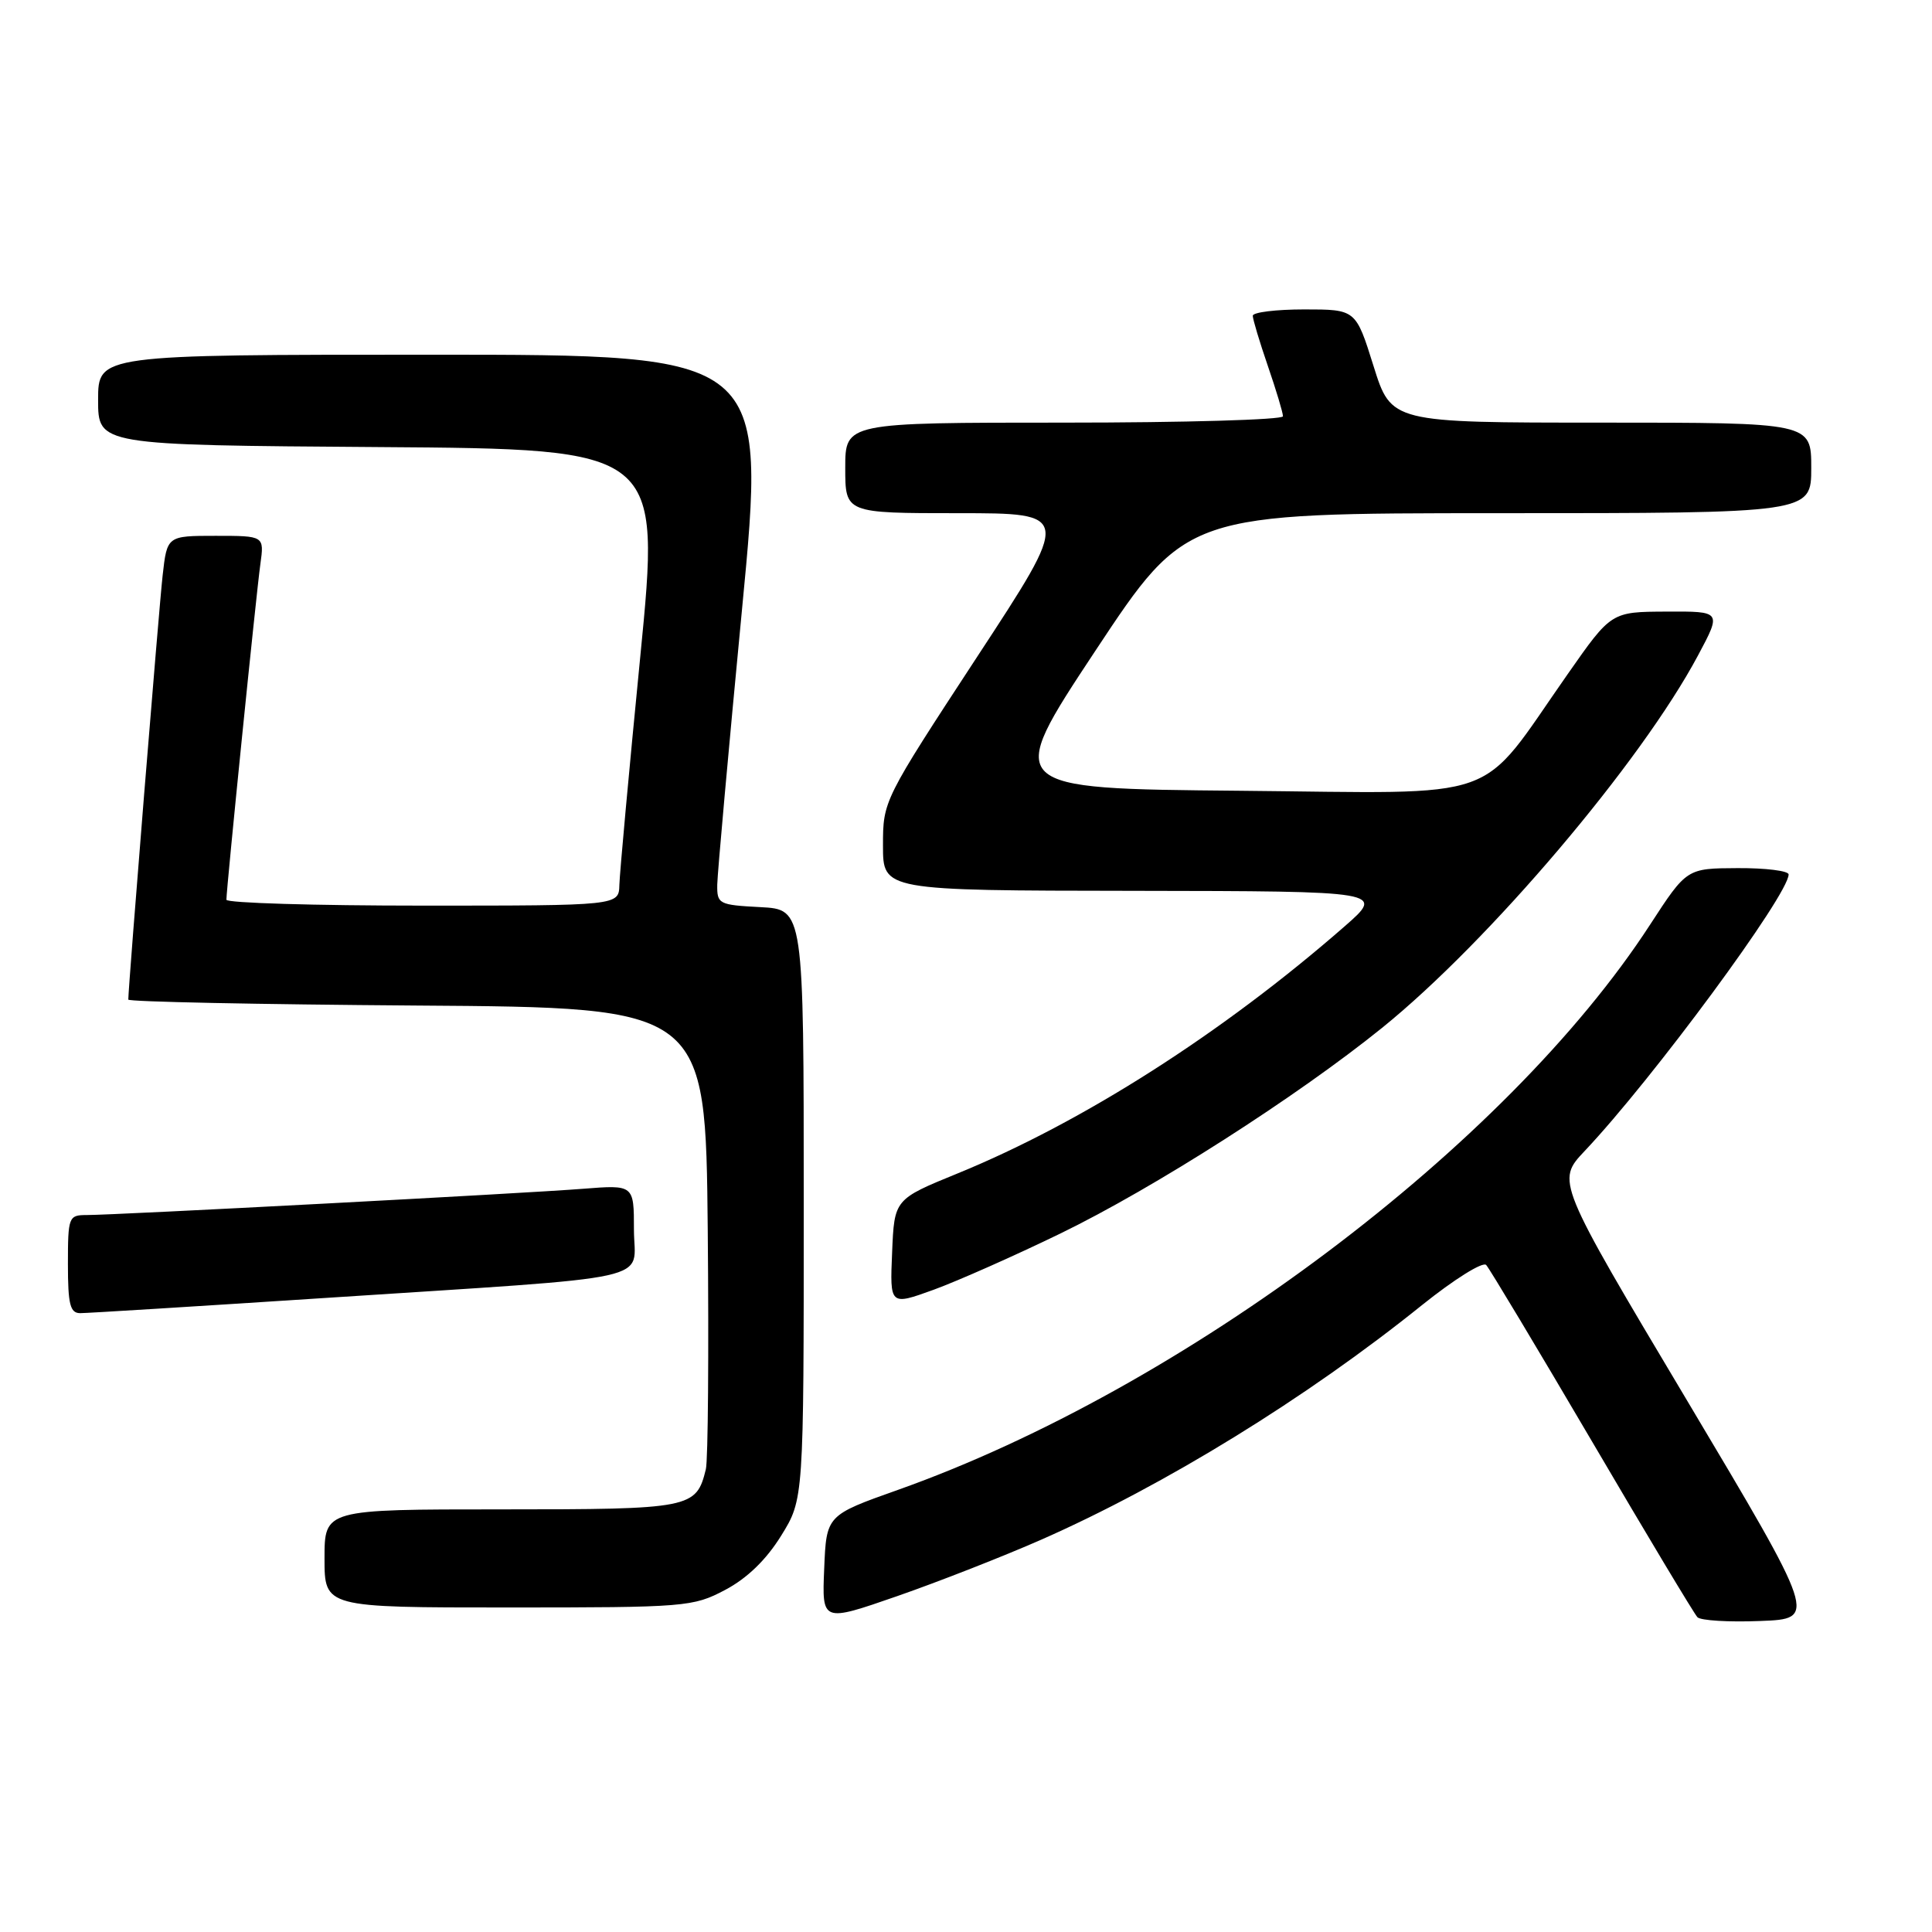 <?xml version="1.0" encoding="UTF-8" standalone="no"?>
<!DOCTYPE svg PUBLIC "-//W3C//DTD SVG 1.1//EN" "http://www.w3.org/Graphics/SVG/1.1/DTD/svg11.dtd" >
<svg xmlns="http://www.w3.org/2000/svg" xmlns:xlink="http://www.w3.org/1999/xlink" version="1.1" viewBox="0 0 256 256">
 <g >
 <path fill="currentColor"
d=" M 137.94 204.03 C 154.33 196.81 173.13 185.24 188.40 172.95 C 192.66 169.53 196.49 167.13 196.93 167.62 C 197.37 168.10 203.68 178.62 210.95 191.00 C 218.21 203.38 224.50 213.86 224.92 214.29 C 225.35 214.73 229.09 214.96 233.24 214.79 C 240.78 214.50 240.78 214.50 223.50 185.50 C 206.21 156.50 206.21 156.50 209.99 152.50 C 219.00 142.96 237.00 118.55 237.00 115.87 C 237.00 115.39 233.96 115.01 230.25 115.03 C 223.50 115.06 223.50 115.06 218.64 122.53 C 199.62 151.82 156.83 183.97 119.00 197.41 C 109.50 200.78 109.50 200.78 109.21 207.87 C 108.91 214.96 108.91 214.96 118.90 211.49 C 124.39 209.58 132.96 206.22 137.94 204.03 Z  M 96.09 210.67 C 98.99 209.14 101.53 206.68 103.50 203.50 C 106.50 198.66 106.50 198.66 106.50 159.58 C 106.50 120.50 106.50 120.50 100.75 120.20 C 95.23 119.91 95.00 119.79 95.04 117.20 C 95.07 115.72 96.54 99.31 98.32 80.75 C 101.56 47.00 101.56 47.00 57.28 47.00 C 13.00 47.00 13.00 47.00 13.00 52.99 C 13.00 58.98 13.00 58.98 50.27 59.24 C 87.54 59.50 87.54 59.50 84.84 87.00 C 83.35 102.12 82.11 115.74 82.07 117.25 C 82.00 120.00 82.00 120.00 56.00 120.00 C 41.70 120.00 30.00 119.65 30.00 119.22 C 30.00 117.74 33.97 78.50 34.50 74.75 C 35.02 71.00 35.02 71.00 28.58 71.00 C 22.14 71.00 22.14 71.00 21.55 76.25 C 21.06 80.58 17.00 130.75 17.00 132.45 C 17.00 132.74 34.21 133.09 55.25 133.24 C 93.50 133.50 93.50 133.50 93.78 163.00 C 93.93 179.22 93.82 193.48 93.53 194.68 C 92.26 199.87 91.60 200.00 66.43 200.00 C 43.00 200.00 43.00 200.00 43.00 206.50 C 43.00 213.00 43.00 213.00 67.34 213.00 C 90.90 213.00 91.83 212.92 96.09 210.67 Z  M 42.88 172.00 C 88.26 169.03 84.00 169.97 84.00 162.92 C 84.00 156.99 84.00 156.99 77.25 157.52 C 69.61 158.13 15.26 161.00 11.47 161.00 C 9.10 161.00 9.00 161.25 9.00 167.50 C 9.00 172.84 9.29 174.00 10.63 174.00 C 11.52 174.00 26.04 173.10 42.88 172.00 Z  M 140.50 163.45 C 152.95 157.40 171.79 145.35 183.14 136.19 C 197.32 124.73 217.46 100.99 225.00 86.84 C 228.12 81.00 228.12 81.00 220.81 81.04 C 213.50 81.07 213.50 81.07 207.75 89.29 C 195.62 106.60 199.82 105.10 164.28 104.78 C 133.06 104.50 133.06 104.50 145.13 86.25 C 157.21 68.00 157.21 68.00 198.61 68.00 C 240.00 68.00 240.00 68.00 240.00 62.00 C 240.00 56.00 240.00 56.00 212.18 56.00 C 184.35 56.00 184.35 56.00 182.00 48.50 C 179.65 41.00 179.65 41.00 172.82 41.00 C 169.07 41.00 166.00 41.38 166.00 41.84 C 166.00 42.31 166.90 45.30 168.00 48.50 C 169.10 51.70 170.00 54.69 170.00 55.16 C 170.00 55.62 156.95 56.00 141.00 56.00 C 112.00 56.00 112.00 56.00 112.00 62.00 C 112.00 68.00 112.00 68.00 126.97 68.00 C 141.95 68.00 141.95 68.00 129.47 87.04 C 117.04 106.03 117.00 106.10 117.00 112.04 C 117.00 118.00 117.00 118.00 150.25 118.04 C 183.50 118.09 183.50 118.09 178.12 122.79 C 161.99 136.88 143.48 148.70 126.90 155.48 C 118.50 158.91 118.50 158.91 118.21 165.96 C 117.91 173.00 117.91 173.00 123.71 170.90 C 126.89 169.74 134.45 166.39 140.50 163.45 Z "/>
</g>
</svg>